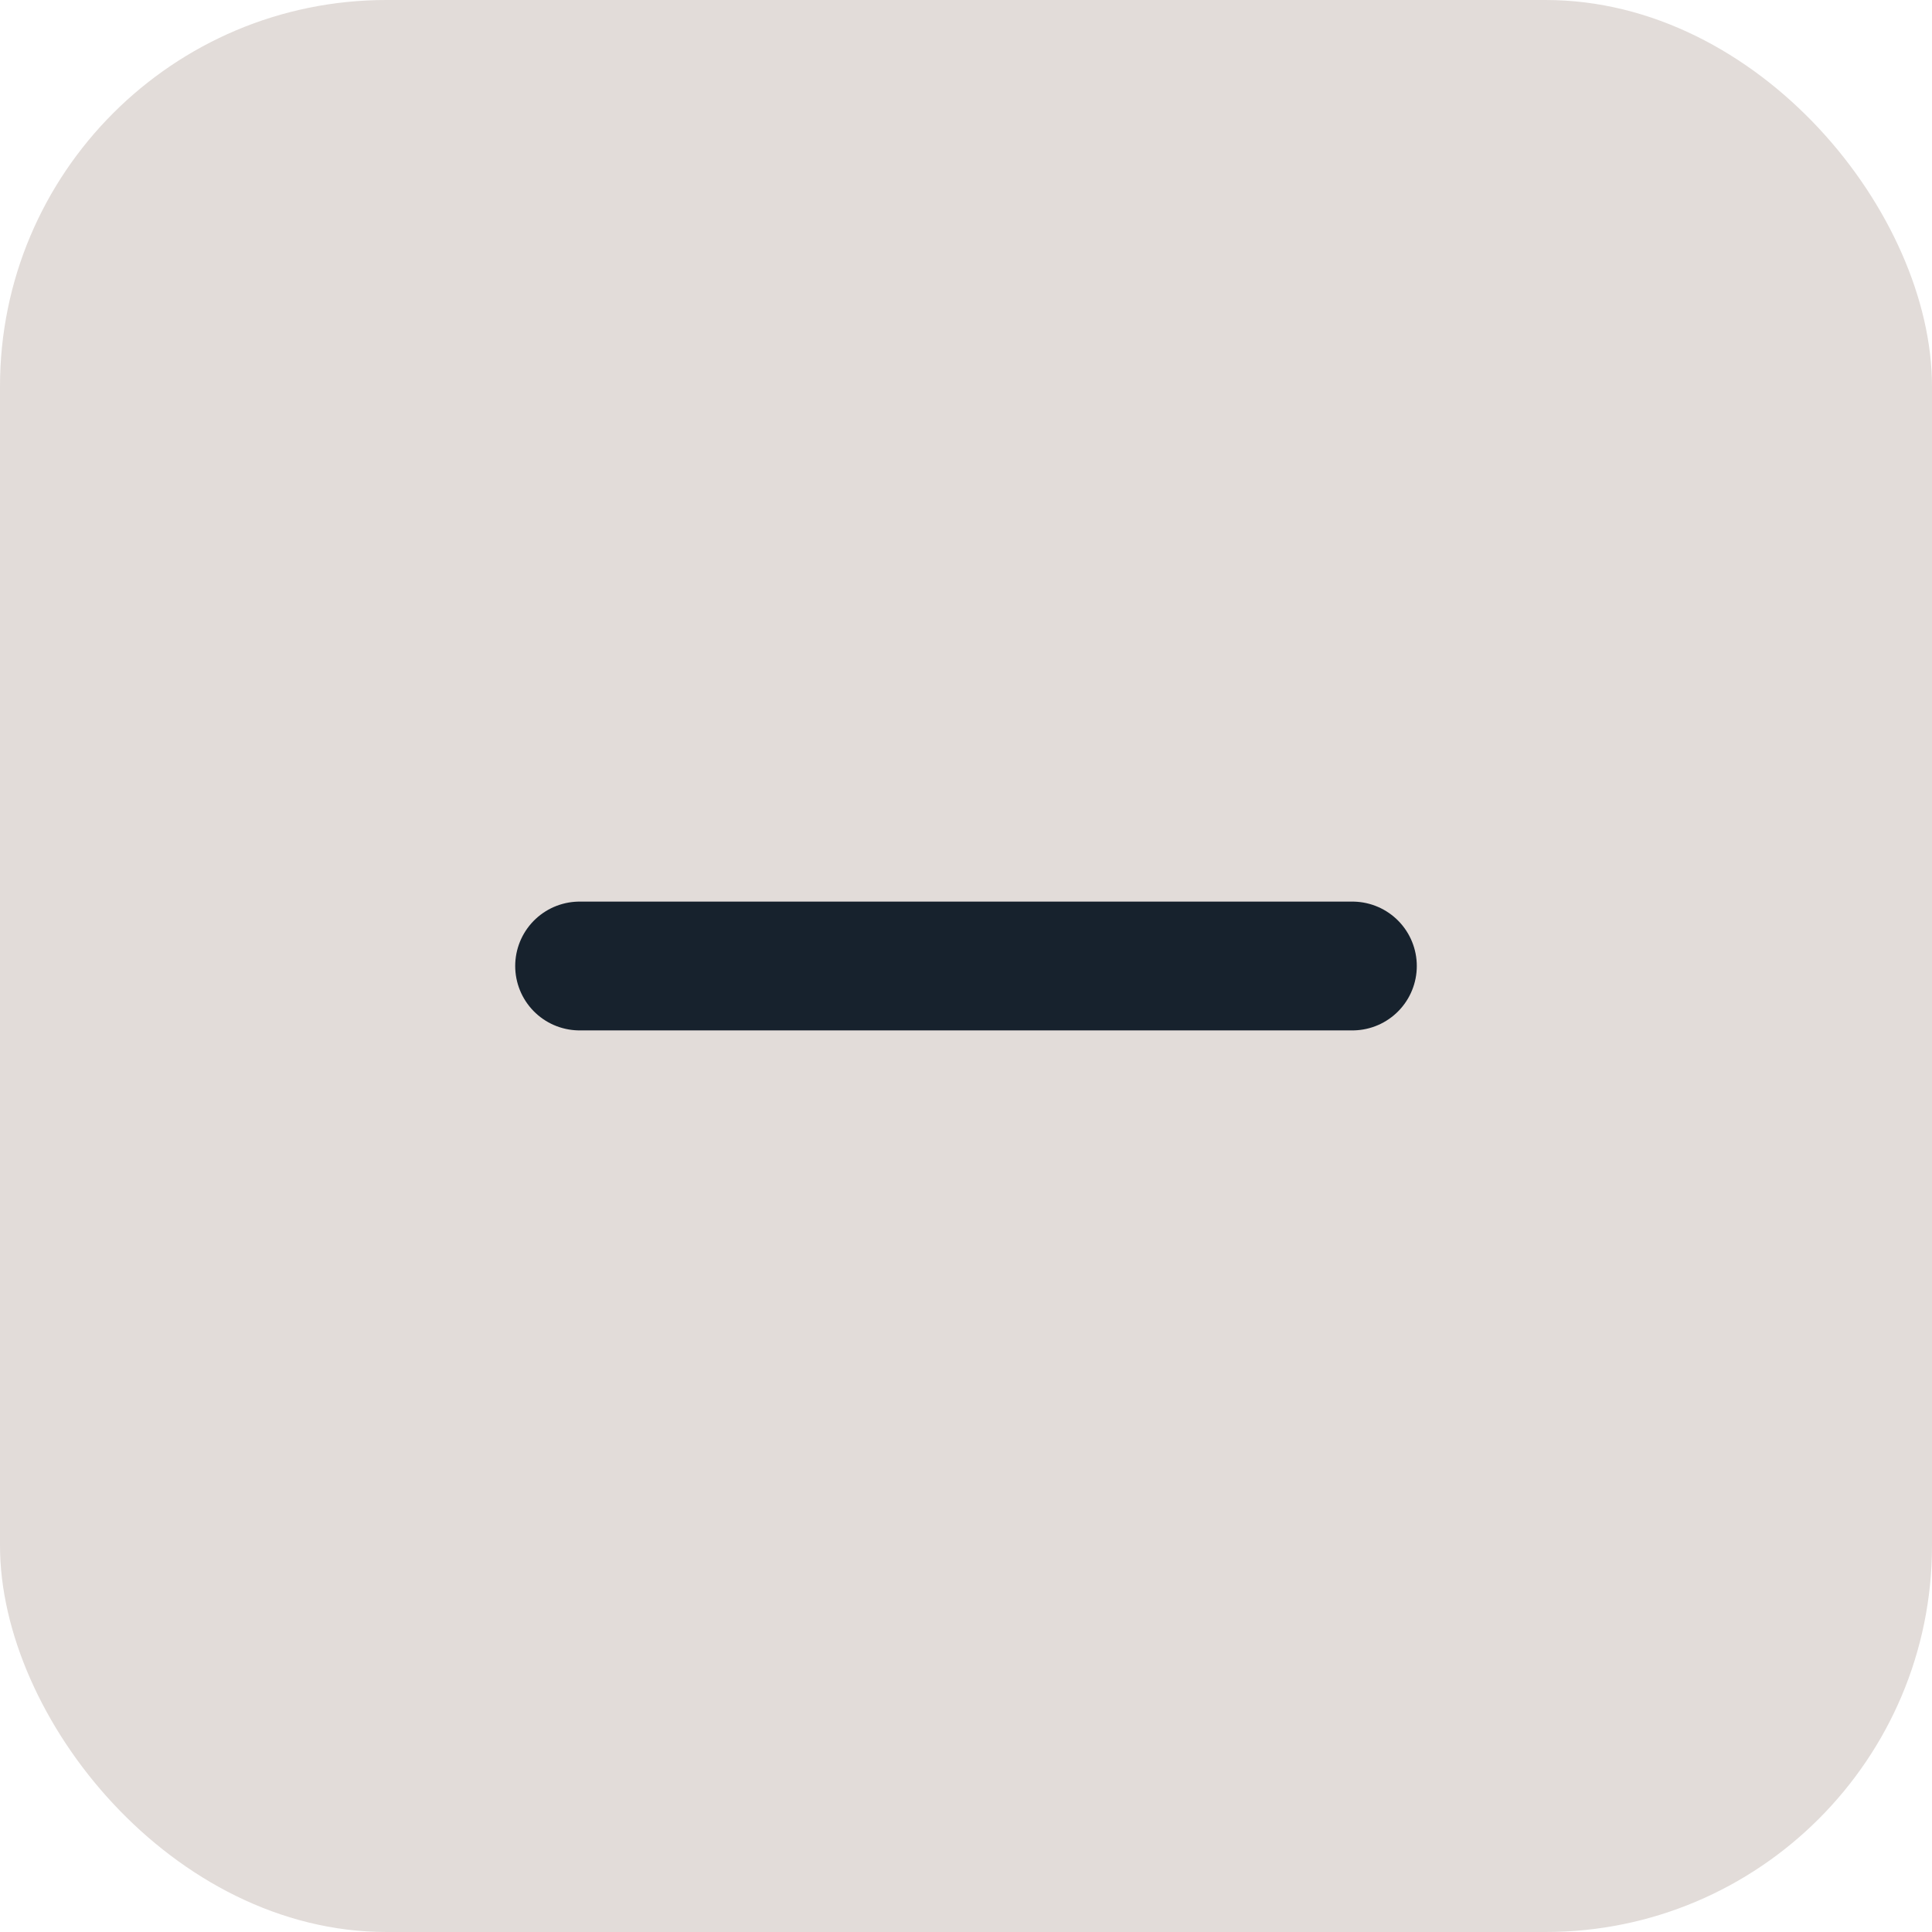 <svg xmlns="http://www.w3.org/2000/svg" width="30" height="30" viewBox="0 0 30 30"><defs><style>.a{fill:#e2dcd9;}.b{fill:none;stroke:#17222d;stroke-linecap:round;stroke-miterlimit:10;stroke-width:2px;}</style></defs><g transform="translate(-691 -475)"><rect class="a" width="30" height="30" rx="6" transform="translate(691 475)"/><line class="b" x1="12" transform="translate(700 490)"/></g></svg>